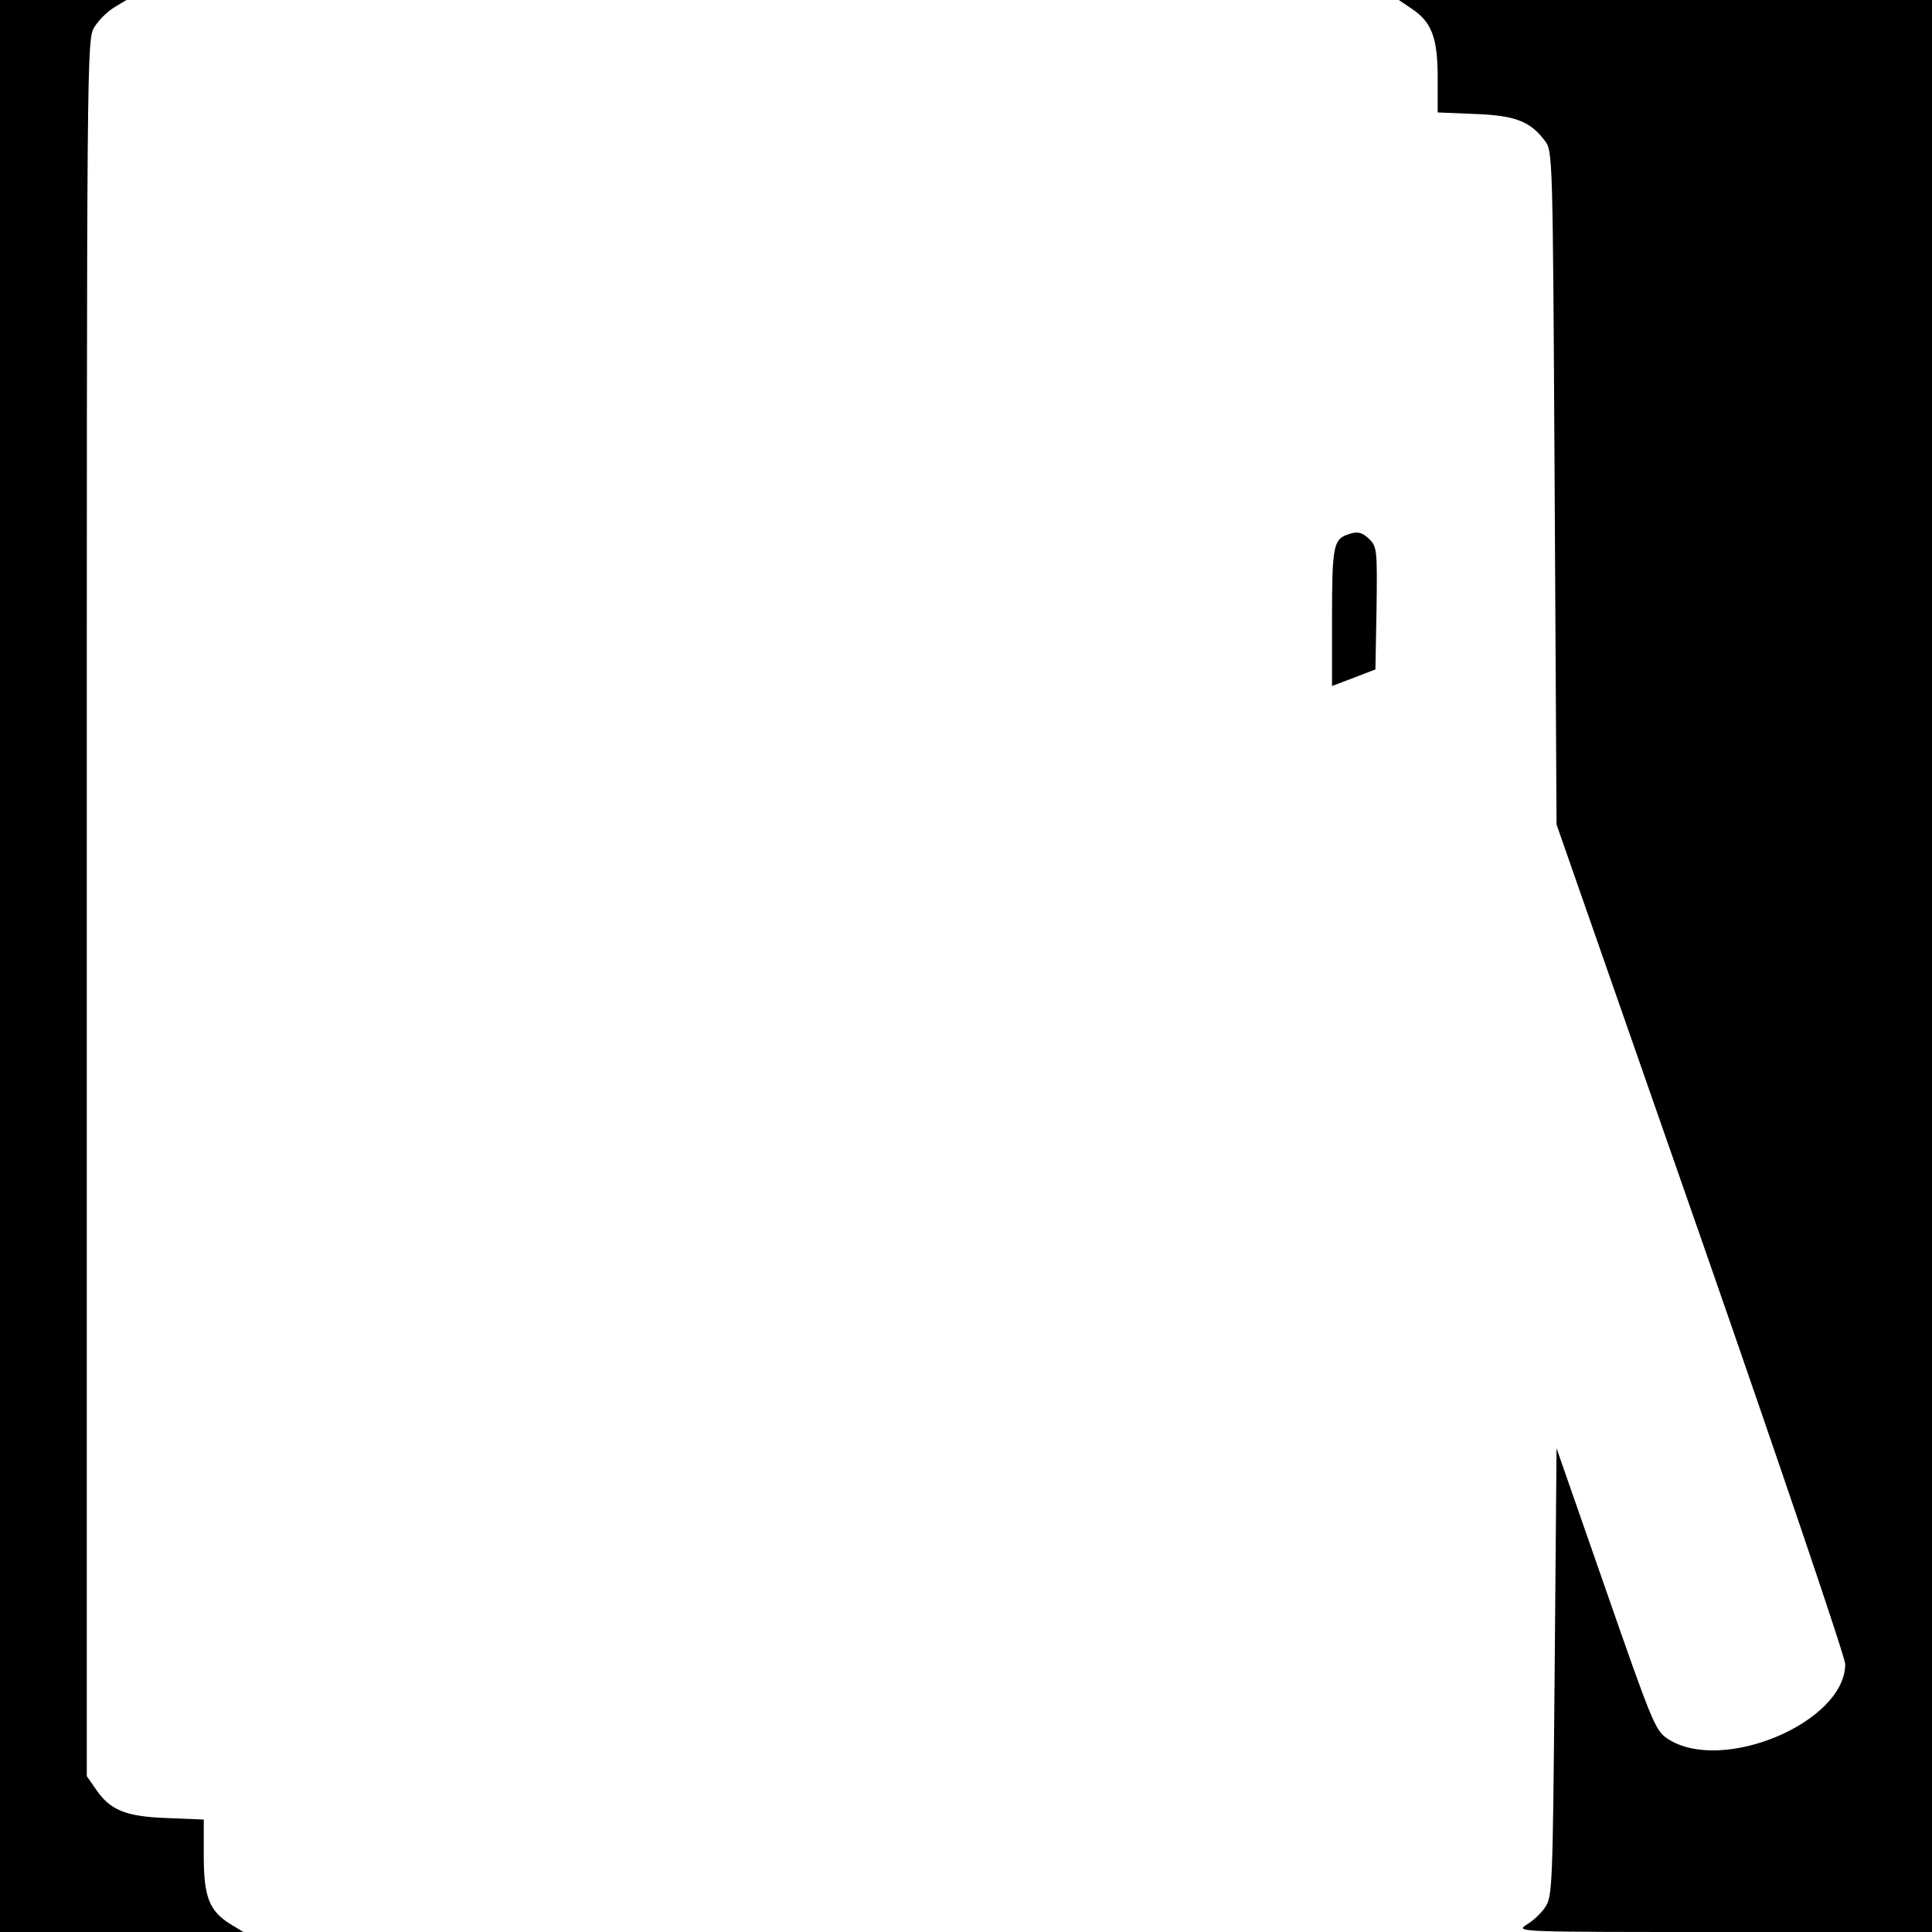 <?xml version="1.0" encoding="UTF-8" standalone="yes"?>
<!-- Created with sK1/UniConvertor (http://sk1project.org/) -->
<svg xmlns="http://www.w3.org/2000/svg" xmlns:xlink="http://www.w3.org/1999/xlink"
  width="512pt" height="512pt" viewBox="0 0 512 512"
  fill-rule="evenodd">
<g>
<g>
<path style="stroke:none; fill:#000000" d="M 0 256L 0 512L 32.3 512L 64.5 512L 61.2 510C 55.5 506.5 54 502.8 54 491.9L 54 482.2L 44.2 481.8C 33.2 481.4 29.1 479.7 25.3 474L 23 470.7L 23 240.6C 23 12.8 23 10.5 25 7.2C 26.1 5.4 28.4 3.1 30.2 2L 33.5 0L 16.8 0L 1.90735e-06 0L 0 256z"/>
<path style="stroke:none; fill:#000000" d="M 374.1 2.3C 379.4 5.8 381 10 381 20.6L 381 29.8L 390.8 30.2C 401.5 30.6 405.5 32.1 409.4 37.3C 411.5 40.1 411.5 40.6 412 129.3L 412.5 218.5L 450.8 328.2C 471.8 388.5 489 439.2 489 441C 489 456.5 456.1 470.3 441.8 460.7C 438.7 458.6 437.7 456.2 425.5 421.1L 412.5 383.8L 412 443.1C 411.5 500 411.4 502.6 409.5 505.4C 408.5 507 406.2 509.1 404.5 510.1C 401.6 512 402.5 512 456.8 512L 512 512L 512 256L 512 0L 441.4 0L 370.7 0L 374.1 2.3z"/>
<path style="stroke:none; fill:#000000" d="M 357 141.7C 353.4 143 353 145.1 353 163.6L 353 181.8L 358.8 179.6L 364.5 177.4L 364.8 161.2C 365 146.1 364.9 144.9 363 143C 361 141 359.7 140.7 357 141.7z"/>
</g>
</g>
</svg>